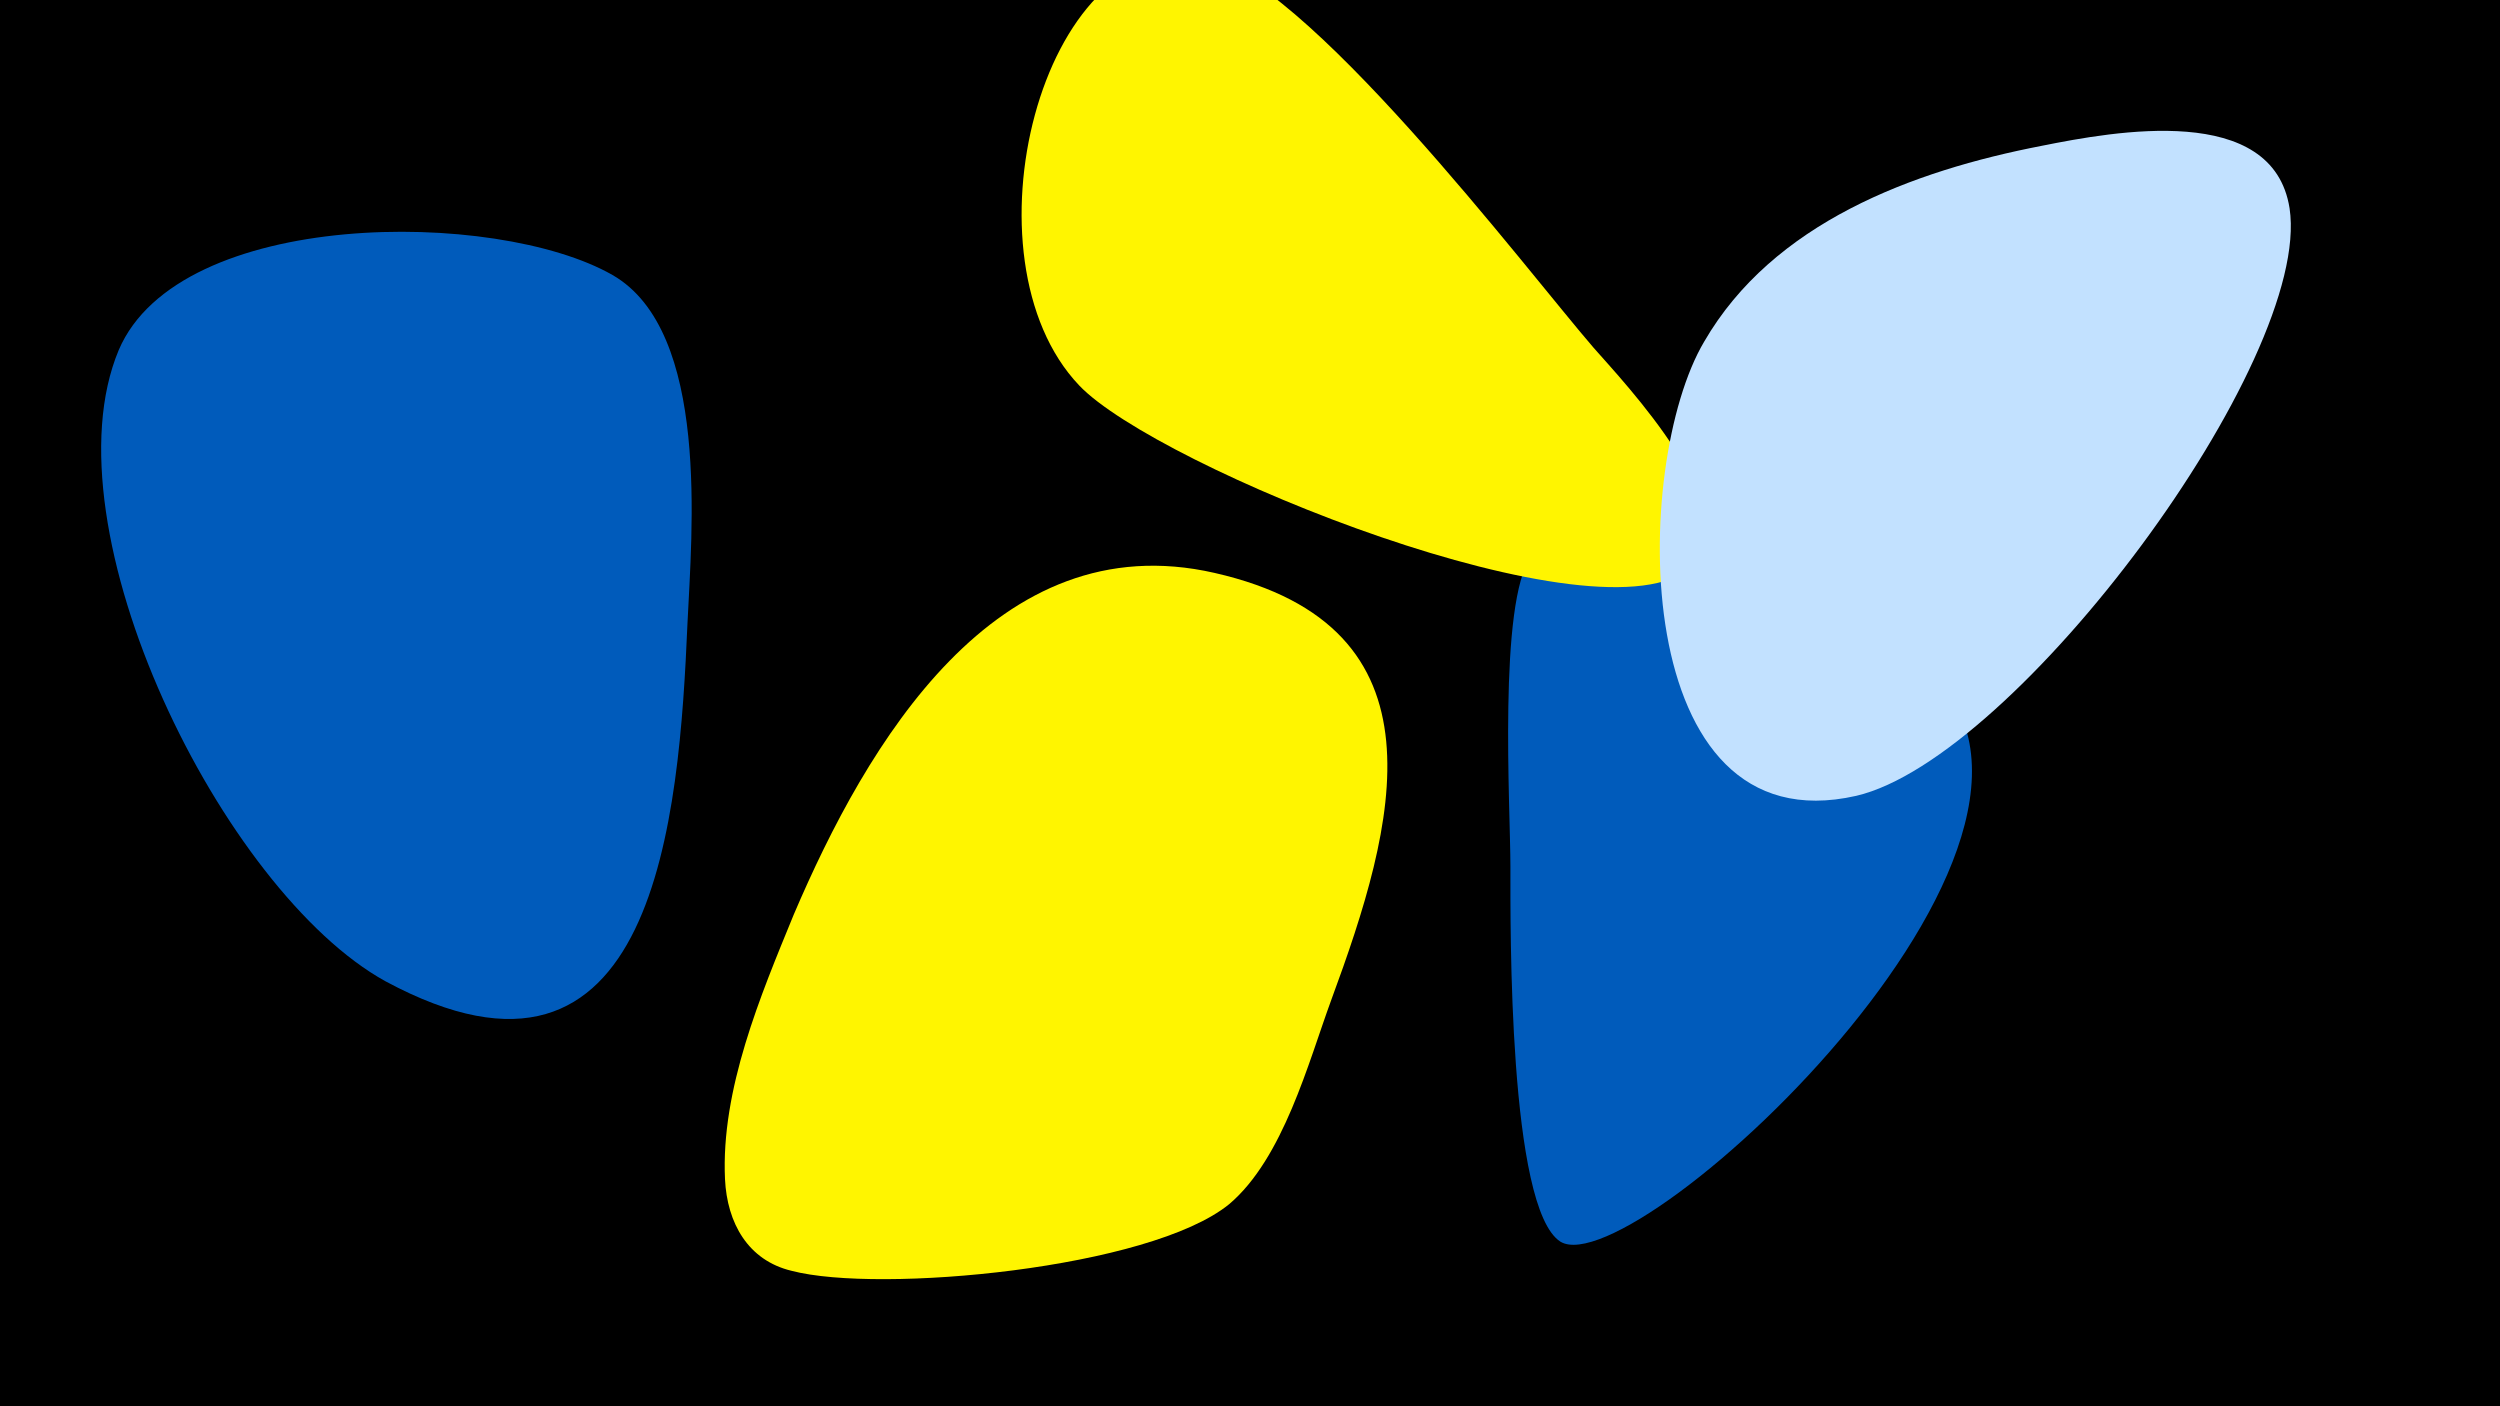 <svg width="1200" height="675" viewBox="-500 -500 1200 675" xmlns="http://www.w3.org/2000/svg"><path d="M-500-500h1200v675h-1200z" fill="#000"/><path d="M-206-368c-56-32-208-32-237 36-36 86 50 260 128 303 130 70 141-79 145-172 2-43 11-140-36-167z"  fill="#005bbb" /><path d="M83-225c-105-24-167 82-202 164-16 39-35 84-33 127 1 21 11 39 32 44 42 11 172-1 210-32 26-22 38-68 49-98 31-84 58-179-56-205z"  fill="#fff500" /><path d="M419-183c-28-20-152-93-184-50-16 22-10 121-10 149 0 29-1 164 24 180 36 22 278-203 170-279z"  fill="#005bbb" /><path d="M265-333c-32-37-140-180-189-187-76-12-116 144-58 205 37 39 251 126 294 87 28-25-33-89-47-105z"  fill="#fff500" /><path d="M480-430c-62 12-129 37-162 94-35 59-37 243 73 218 77-18 219-209 208-282-8-51-84-37-119-30z"  fill="#c2e1ff" /></svg>